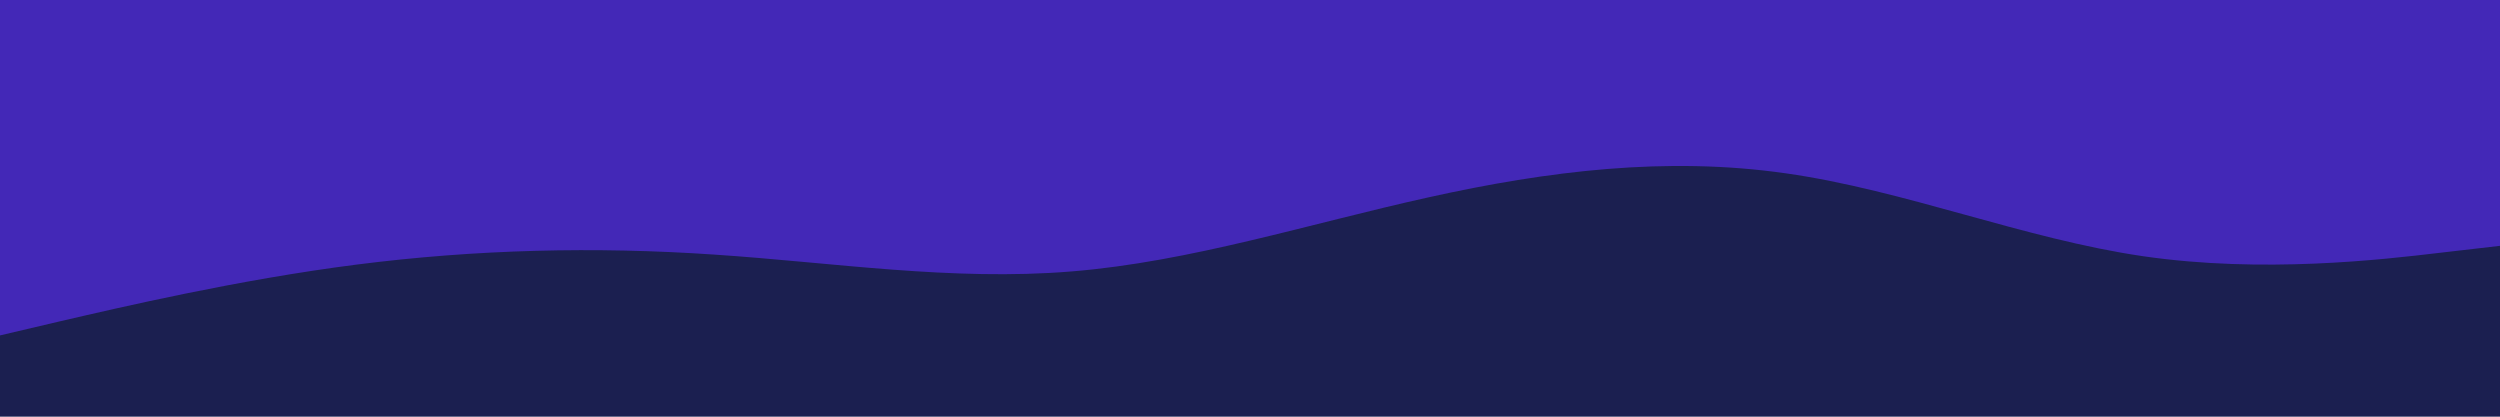 <svg id="visual" viewBox="0 0 1200 200" width="1200" height="200" xmlns="http://www.w3.org/2000/svg" xmlns:xlink="http://www.w3.org/1999/xlink" version="1.1"><rect x="0" y="0" width="1200" height="200" fill="#1b1f50"></rect><path d="M0 161L28.5 154.3C57 147.7 114 134.3 171.2 127C228.3 119.7 285.7 118.3 342.8 122.2C400 126 457 135 514.2 130.3C571.3 125.7 628.7 107.3 685.8 94.7C743 82 800 75 857.2 83.2C914.3 91.3 971.7 114.7 1028.8 123C1086 131.3 1143 124.7 1171.5 121.3L1200 118L1200 0L1171.5 0C1143 0 1086 0 1028.8 0C971.7 0 914.3 0 857.2 0C800 0 743 0 685.8 0C628.7 0 571.3 0 514.2 0C457 0 400 0 342.8 0C285.7 0 228.3 0 171.2 0C114 0 57 0 28.5 0L0 0Z" fill="#4328B7" stroke-linecap="round" stroke-linejoin="miter"></path></svg>